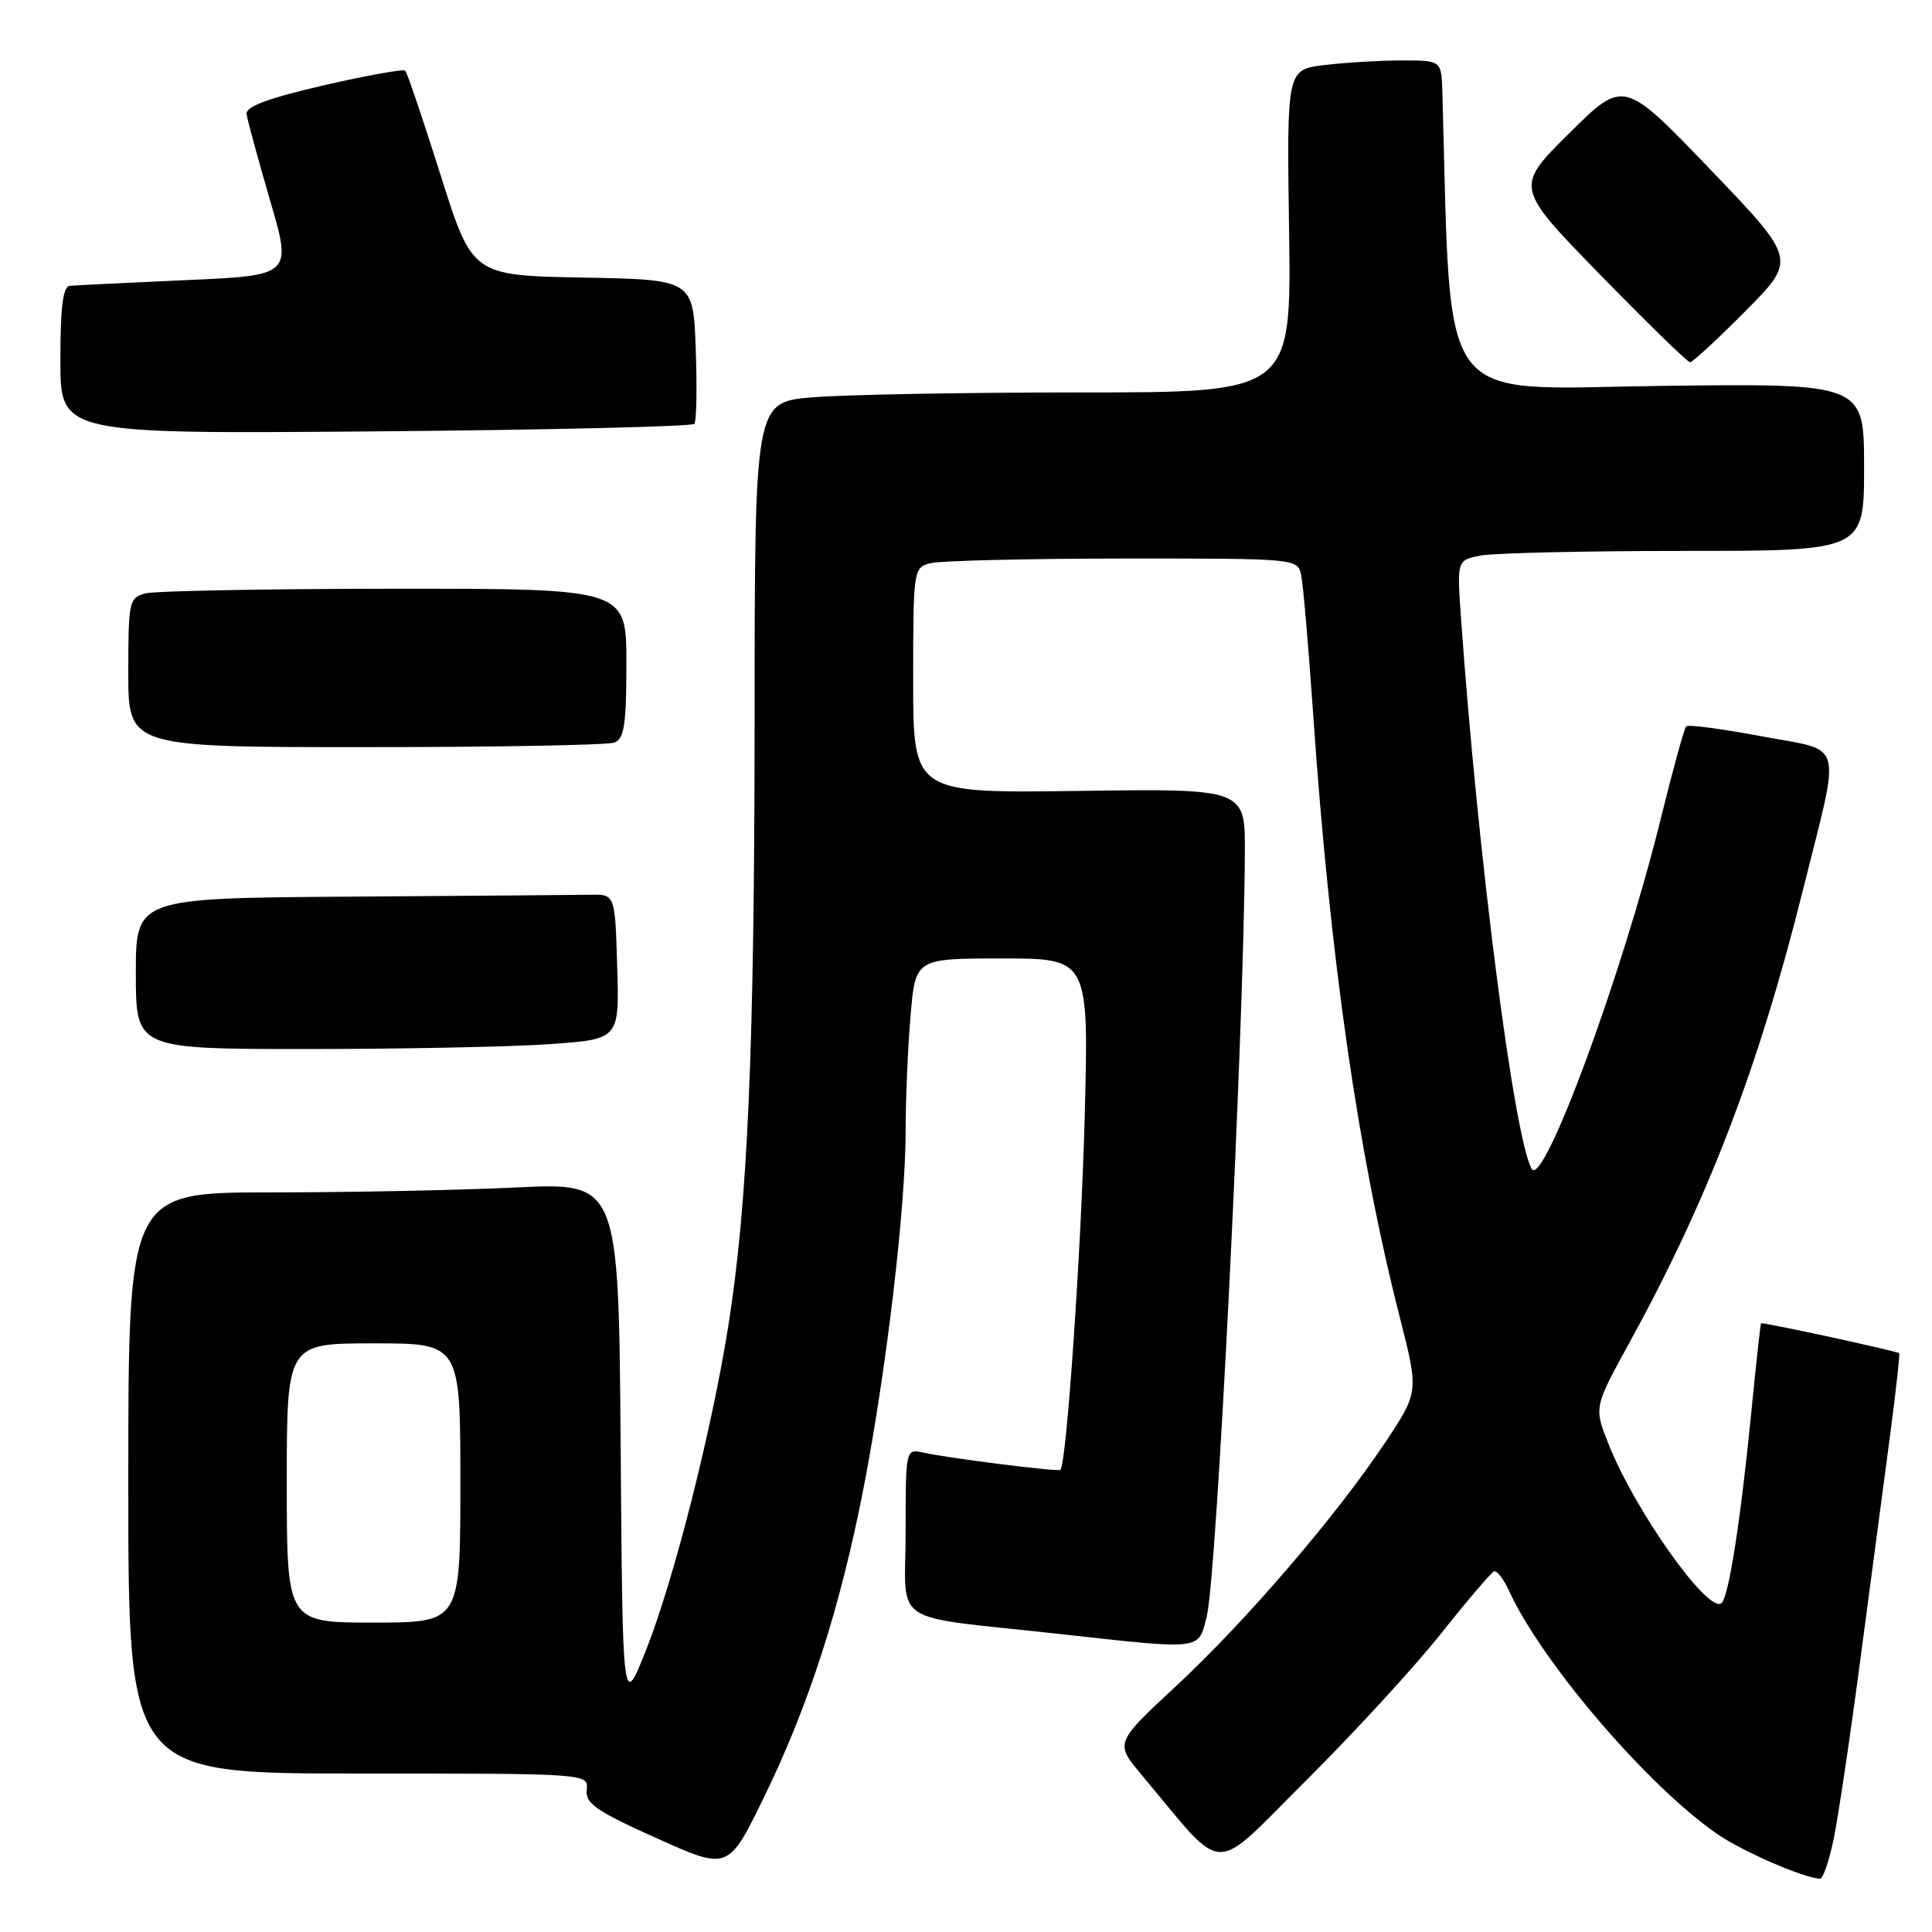 <?xml version="1.0" encoding="UTF-8" standalone="no"?>
<!DOCTYPE svg PUBLIC "-//W3C//DTD SVG 1.1//EN" "http://www.w3.org/Graphics/SVG/1.1/DTD/svg11.dtd" >
<svg xmlns="http://www.w3.org/2000/svg" xmlns:xlink="http://www.w3.org/1999/xlink" version="1.1" viewBox="0 0 256 256">
 <g >
 <path fill="currentColor"
d=" M 242.91 243.97 C 243.51 241.20 245.14 230.28 246.53 219.72 C 247.93 209.15 249.70 195.78 250.47 190.01 C 251.23 184.24 251.76 179.43 251.65 179.31 C 251.36 179.02 233.54 175.16 233.35 175.35 C 233.27 175.43 232.69 180.68 232.07 187.00 C 230.62 201.72 229.03 211.87 228.06 212.46 C 226.17 213.63 216.56 200.02 213.12 191.30 C 211.21 186.47 211.21 186.47 215.87 177.98 C 226.32 158.96 233.02 141.49 238.89 117.96 C 243.97 97.61 244.51 99.65 233.46 97.57 C 228.20 96.58 223.69 95.98 223.43 96.24 C 223.17 96.49 221.64 102.06 220.03 108.60 C 214.96 129.16 204.47 157.58 202.95 154.87 C 200.60 150.68 195.81 113.28 193.59 81.87 C 193.05 74.24 193.05 74.24 196.15 73.62 C 197.85 73.28 209.99 73.00 223.12 73.00 C 247.00 73.00 247.00 73.00 247.00 61.89 C 247.00 50.79 247.00 50.79 219.75 51.14 C 189.98 51.53 192.34 54.74 191.12 12.25 C 191.00 8.00 191.00 8.00 185.75 8.01 C 182.86 8.01 178.25 8.29 175.50 8.62 C 170.50 9.22 170.50 9.22 170.81 30.61 C 171.11 52.00 171.11 52.00 143.21 52.00 C 127.86 52.00 111.86 52.29 107.65 52.65 C 100.00 53.29 100.00 53.29 99.99 95.40 C 99.97 139.16 99.08 159.61 96.47 175.91 C 94.25 189.78 89.30 209.27 85.66 218.50 C 82.50 226.50 82.50 226.50 82.24 191.60 C 81.97 156.69 81.97 156.69 68.33 157.35 C 60.82 157.71 46.20 158.00 35.84 158.00 C 17.00 158.00 17.00 158.00 17.00 196.50 C 17.00 235.00 17.00 235.00 47.49 235.00 C 77.98 235.00 77.98 235.00 77.74 237.15 C 77.54 238.96 78.97 239.96 87.00 243.57 C 96.50 247.84 96.50 247.84 101.22 238.17 C 107.18 225.96 111.37 212.94 114.46 197.00 C 117.46 181.49 120.00 159.96 120.00 149.90 C 120.00 145.72 120.29 138.86 120.65 134.65 C 121.29 127.00 121.29 127.00 132.79 127.00 C 144.29 127.00 144.29 127.00 143.72 148.25 C 143.25 165.90 141.33 193.78 140.52 194.76 C 140.28 195.06 125.70 193.22 122.25 192.46 C 120.02 191.97 120.00 192.08 120.00 202.94 C 120.00 215.67 117.48 213.98 140.20 216.49 C 159.48 218.62 158.74 218.70 159.89 214.25 C 161.22 209.06 164.82 137.14 164.95 113.00 C 165.00 104.50 165.00 104.50 143.00 104.80 C 121.00 105.11 121.00 105.11 121.00 90.17 C 121.00 75.53 121.04 75.22 123.25 74.63 C 124.49 74.30 135.95 74.02 148.73 74.01 C 171.96 74.00 171.96 74.00 172.42 76.25 C 172.68 77.49 173.38 85.70 173.99 94.50 C 176.24 127.02 179.92 152.70 185.46 174.47 C 188.00 184.44 188.00 184.44 183.57 191.10 C 177.11 200.82 165.11 214.79 155.83 223.42 C 147.72 230.95 147.72 230.95 151.31 235.23 C 162.64 248.72 160.27 248.64 173.09 235.90 C 179.39 229.63 187.41 220.90 190.91 216.50 C 194.40 212.10 197.58 208.38 197.96 208.22 C 198.34 208.07 199.22 209.20 199.92 210.72 C 204.21 220.16 218.30 236.64 227.51 242.99 C 230.88 245.32 238.81 248.78 241.17 248.95 C 241.53 248.98 242.32 246.73 242.91 243.97 Z  M 72.88 138.35 C 82.07 137.70 82.07 137.70 81.78 128.10 C 81.50 118.50 81.50 118.50 78.25 118.56 C 76.46 118.59 62.18 118.70 46.50 118.81 C 18.00 119.00 18.00 119.00 18.00 129.00 C 18.00 139.00 18.00 139.00 40.85 139.00 C 53.41 139.00 67.83 138.71 72.88 138.35 Z  M 81.42 98.39 C 82.71 97.90 83.00 95.99 83.00 87.89 C 83.00 78.00 83.00 78.00 52.25 78.01 C 35.34 78.02 20.49 78.30 19.25 78.63 C 17.11 79.20 17.00 79.71 17.00 89.12 C 17.00 99.00 17.00 99.00 48.42 99.00 C 65.70 99.00 80.55 98.73 81.42 98.39 Z  M 92.01 56.16 C 92.29 55.80 92.37 51.35 92.19 46.28 C 91.86 37.05 91.86 37.05 77.22 36.78 C 62.58 36.50 62.58 36.50 58.37 23.16 C 56.05 15.82 53.95 9.62 53.70 9.37 C 53.46 9.12 48.58 10.00 42.88 11.31 C 35.54 13.01 32.55 14.12 32.67 15.10 C 32.77 15.87 34.17 21.00 35.77 26.50 C 38.70 36.50 38.70 36.50 24.60 37.12 C 16.85 37.47 9.94 37.81 9.25 37.87 C 8.34 37.97 8.00 40.68 8.00 47.75 C 8.00 57.50 8.00 57.50 49.75 57.16 C 72.71 56.97 91.73 56.52 92.01 56.16 Z  M 231.31 41.19 C 238.06 34.38 238.06 34.38 226.61 22.44 C 215.15 10.50 215.15 10.50 207.94 17.65 C 200.72 24.80 200.72 24.80 212.03 36.40 C 218.25 42.78 223.61 48.00 223.94 48.00 C 224.28 48.00 227.59 44.94 231.31 41.19 Z  M 38.00 196.50 C 38.00 178.00 38.00 178.00 49.50 178.00 C 61.00 178.00 61.00 178.00 61.00 196.50 C 61.00 215.00 61.00 215.00 49.50 215.00 C 38.00 215.00 38.00 215.00 38.00 196.50 Z "/>
</g>
</svg>